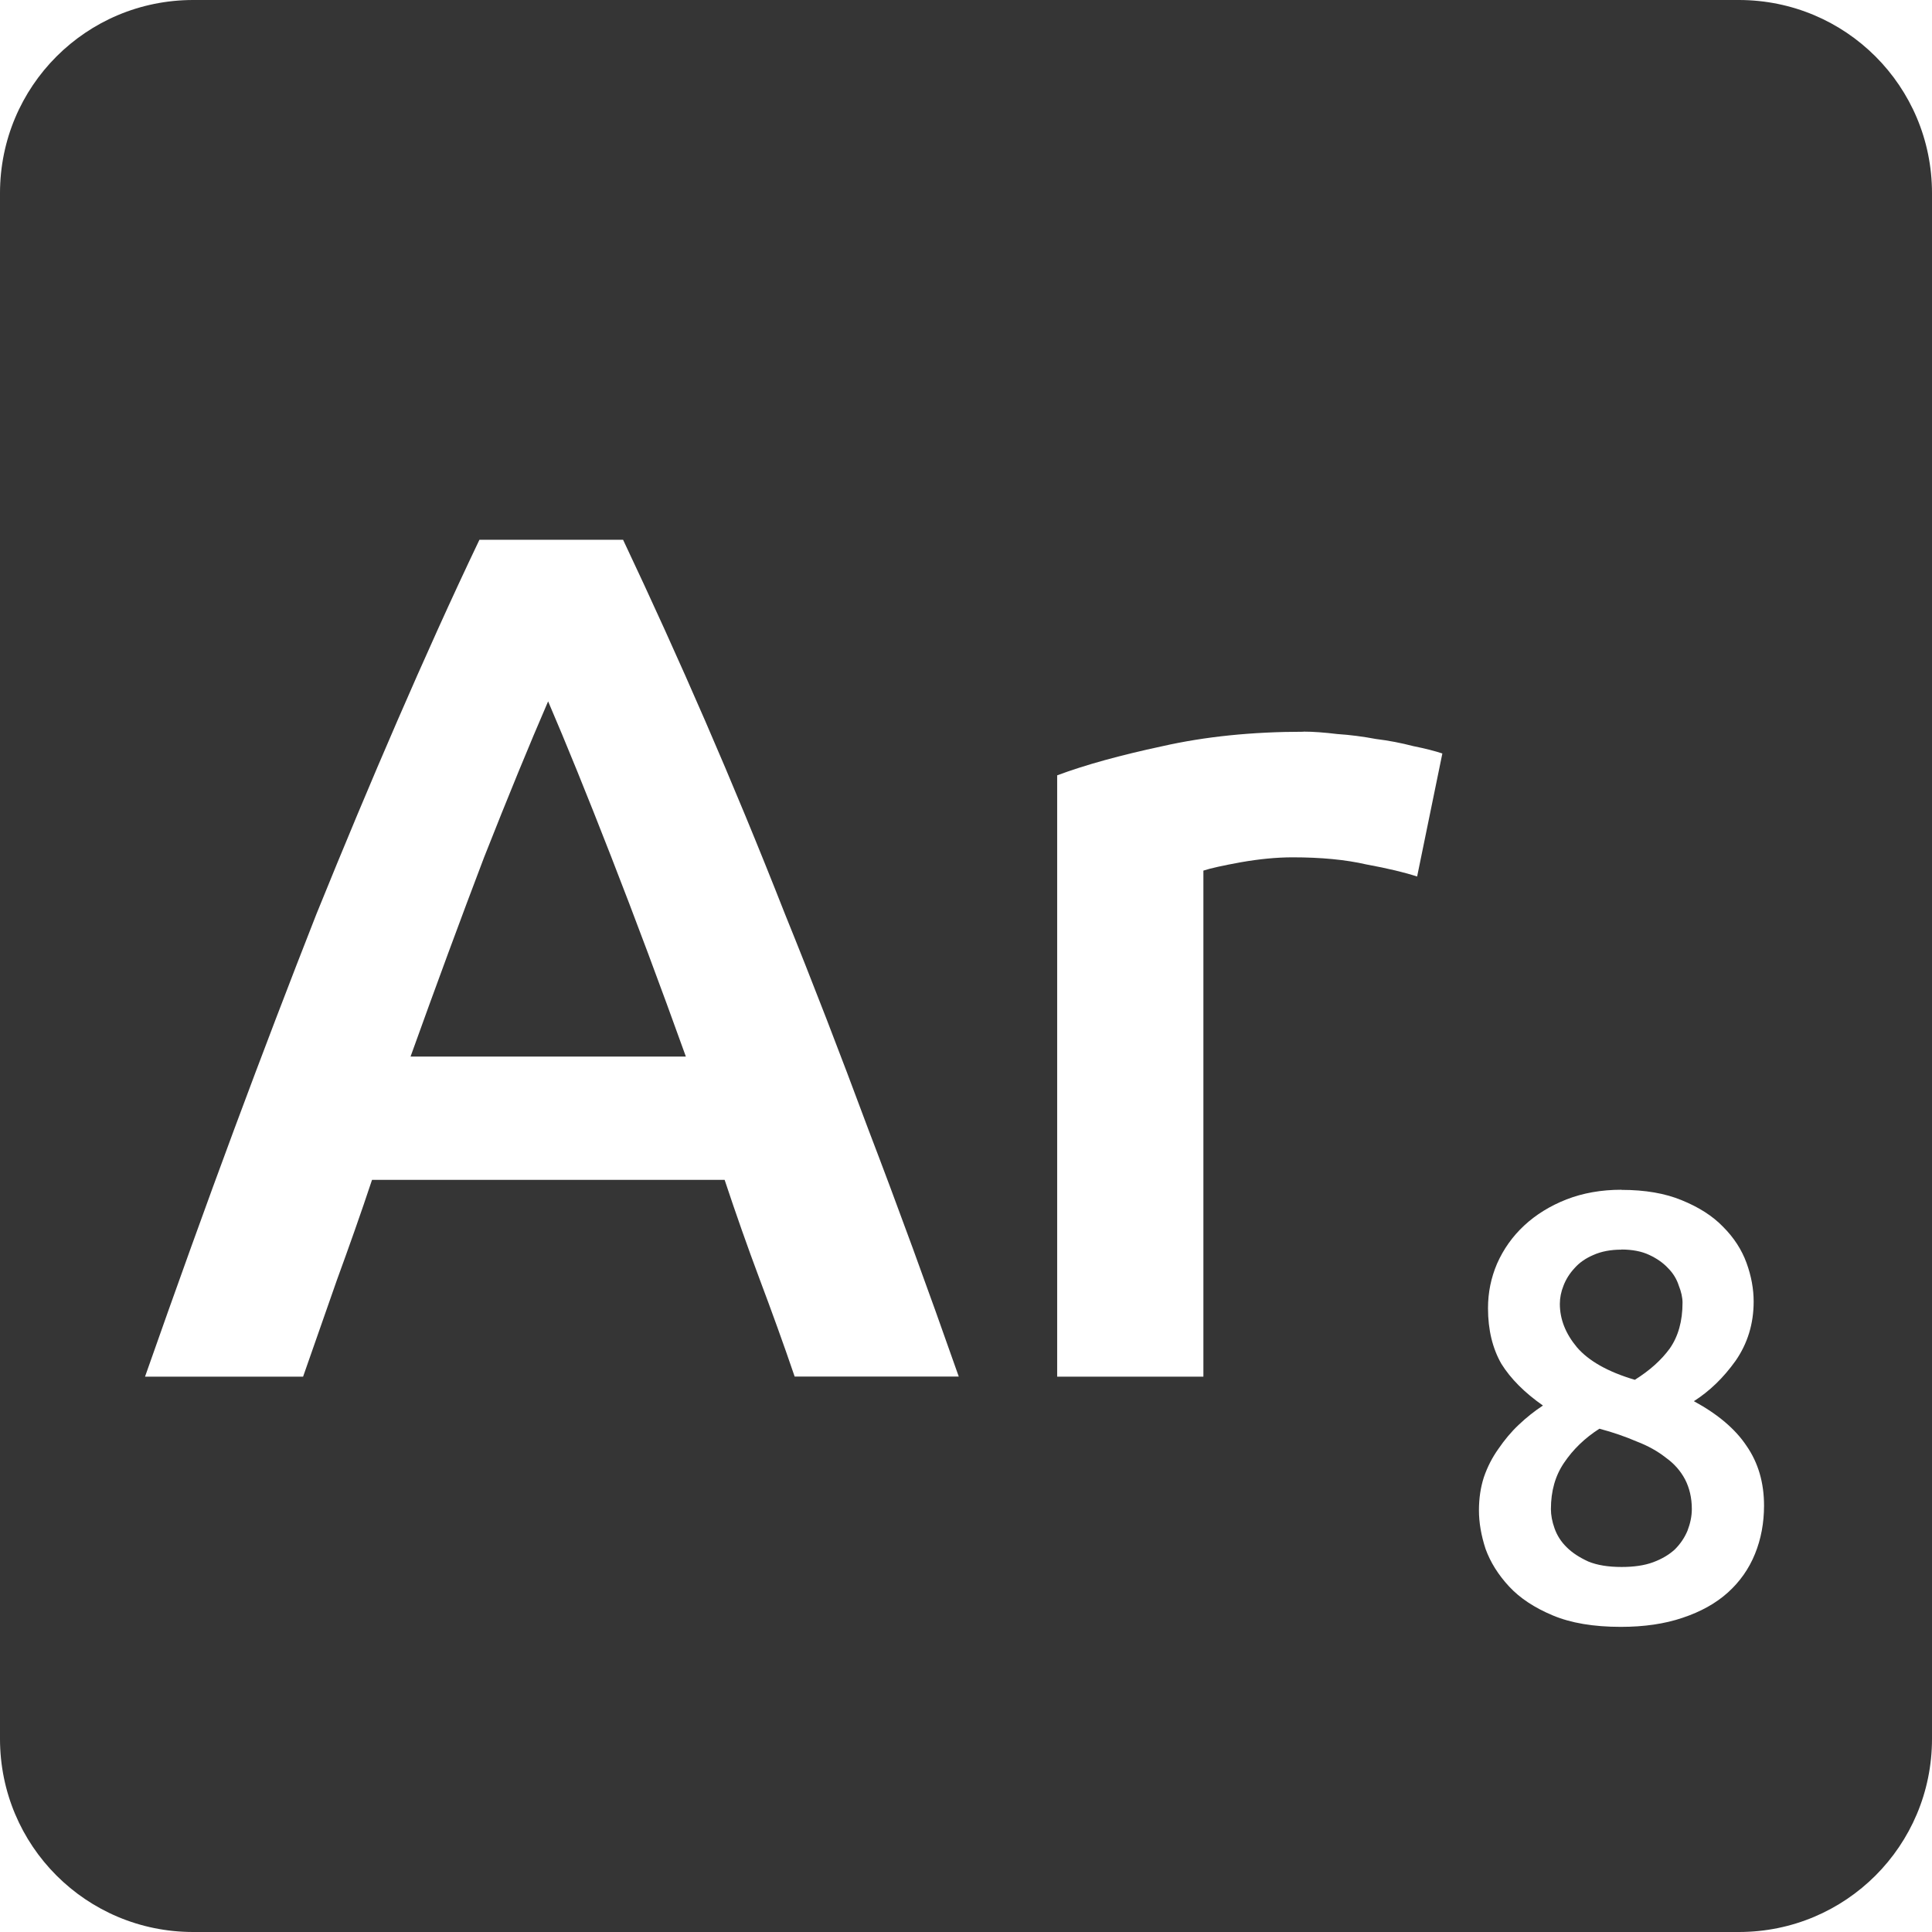<svg xmlns="http://www.w3.org/2000/svg" viewBox="0 0 16 16">
 <path style="fill:#353535;fill-opacity:1" d="m 1.6 0 c -0.886 0 -1.6 0.714 -1.6 1.6 l 0 12.8 c 0 0.886 0.714 1.6 1.6 1.6 l 12.8 0 c 0.886 0 1.6 -0.714 1.6 -1.6 l 0 -12.8 c 0 -0.886 -0.714 -1.6 -1.6 -1.6 l -12.8 0 z m 2.369 4.47 1.191 0 c 0.233 0.493 0.46 0.993 0.68 1.5 0.22 0.507 0.441 1.04 0.661 1.6 0.227 0.56 0.456 1.153 0.689 1.78 0.24 0.627 0.49 1.31 0.75 2.05 l -1.359 0 c -0.093 -0.273 -0.191 -0.543 -0.291 -0.809 -0.1 -0.267 -0.196 -0.54 -0.289 -0.82 l -2.92 0 c -0.093 0.28 -0.191 0.556 -0.291 0.83 l -0.28 0.8 -1.309 0 c 0.26 -0.74 0.506 -1.423 0.739 -2.05 0.233 -0.627 0.46 -1.22 0.68 -1.78 0.227 -0.56 0.45 -1.093 0.67 -1.6 c 0.22 -0.507 0.446 -1.01 0.68 -1.5 z m 0.57 1.339 c -0.153 0.353 -0.33 0.784 -0.53 1.291 -0.193 0.507 -0.396 1.057 -0.609 1.65 l 2.28 0 c -0.213 -0.593 -0.42 -1.146 -0.62 -1.659 -0.2 -0.513 -0.374 -0.941 -0.52 -1.281 z m 6.256 0.25 c 0.08 0 0.173 0.007 0.28 0.02 0.107 0.007 0.214 0.021 0.32 0.041 0.107 0.013 0.209 0.033 0.309 0.059 0.1 0.02 0.181 0.041 0.241 0.061 l -0.209 1.019 c -0.1 -0.033 -0.24 -0.067 -0.42 -0.1 -0.173 -0.04 -0.378 -0.059 -0.611 -0.059 -0.133 0 -0.276 0.014 -0.43 0.041 -0.147 0.027 -0.249 0.049 -0.309 0.069 l 0 4.191 -1.211 0 0 -4.98 c 0.233 -0.087 0.524 -0.167 0.87 -0.241 c 0.353 -0.08 0.744 -0.12 1.17 -0.12 z m 2.633 3.795 c 0.197 0 0.363 0.029 0.5 0.086 0.14 0.057 0.254 0.129 0.341 0.219 0.09 0.09 0.155 0.19 0.195 0.3 0.04 0.11 0.059 0.217 0.059 0.32 0 0.183 -0.05 0.347 -0.15 0.491 -0.1 0.14 -0.215 0.251 -0.345 0.334 0.197 0.107 0.343 0.23 0.436 0.37 0.097 0.14 0.145 0.305 0.145 0.495 0 0.143 -0.025 0.277 -0.075 0.4 -0.05 0.123 -0.125 0.23 -0.225 0.32 -0.1 0.09 -0.225 0.159 -0.375 0.209 -0.147 0.05 -0.318 0.075 -0.511 0.075 -0.227 0 -0.414 -0.032 -0.564 -0.095 -0.15 -0.063 -0.271 -0.142 -0.361 -0.239 -0.09 -0.097 -0.155 -0.201 -0.195 -0.311 -0.037 -0.113 -0.055 -0.22 -0.055 -0.32 0 -0.1 0.014 -0.192 0.041 -0.275 0.03 -0.087 0.07 -0.164 0.12 -0.234 0.05 -0.073 0.105 -0.14 0.169 -0.2 0.063 -0.06 0.13 -0.113 0.2 -0.159 -0.153 -0.107 -0.267 -0.222 -0.344 -0.345 -0.073 -0.127 -0.111 -0.281 -0.111 -0.461 0 -0.13 0.025 -0.252 0.075 -0.369 0.053 -0.12 0.128 -0.226 0.225 -0.316 0.097 -0.09 0.213 -0.162 0.35 -0.216 0.137 -0.053 0.288 -0.08 0.455 -0.08 z m 0 0.495 c -0.09 0 -0.168 0.015 -0.234 0.045 -0.063 0.027 -0.115 0.063 -0.155 0.109 -0.04 0.043 -0.071 0.092 -0.091 0.145 -0.02 0.05 -0.03 0.1 -0.03 0.15 0 0.127 0.047 0.246 0.141 0.359 0.097 0.113 0.256 0.204 0.48 0.27 0.123 -0.077 0.219 -0.163 0.289 -0.259 0.07 -0.1 0.106 -0.226 0.106 -0.38 0 -0.043 -0.011 -0.091 -0.031 -0.141 -0.017 -0.053 -0.046 -0.102 -0.089 -0.145 -0.04 -0.043 -0.091 -0.079 -0.155 -0.109 -0.063 -0.03 -0.141 -0.045 -0.231 -0.045 z m -0.184 1.484 c -0.12 0.077 -0.217 0.171 -0.291 0.281 c -0.073 0.107 -0.109 0.234 -0.109 0.384 c 0 0.05 0.01 0.103 0.03 0.159 0.02 0.057 0.053 0.11 0.1 0.156 0.047 0.047 0.106 0.085 0.18 0.119 0.073 0.03 0.165 0.045 0.275 0.045 0.1 0 0.188 -0.012 0.261 -0.039 0.073 -0.027 0.133 -0.063 0.18 -0.106 0.047 -0.047 0.081 -0.098 0.105 -0.155 0.023 -0.06 0.036 -0.12 0.036 -0.18 0 -0.093 -0.02 -0.175 -0.056 -0.245 -0.037 -0.07 -0.089 -0.13 -0.159 -0.18 -0.067 -0.053 -0.147 -0.098 -0.241 -0.134 -0.093 -0.04 -0.196 -0.076 -0.309 -0.106 z"/>
</svg>
